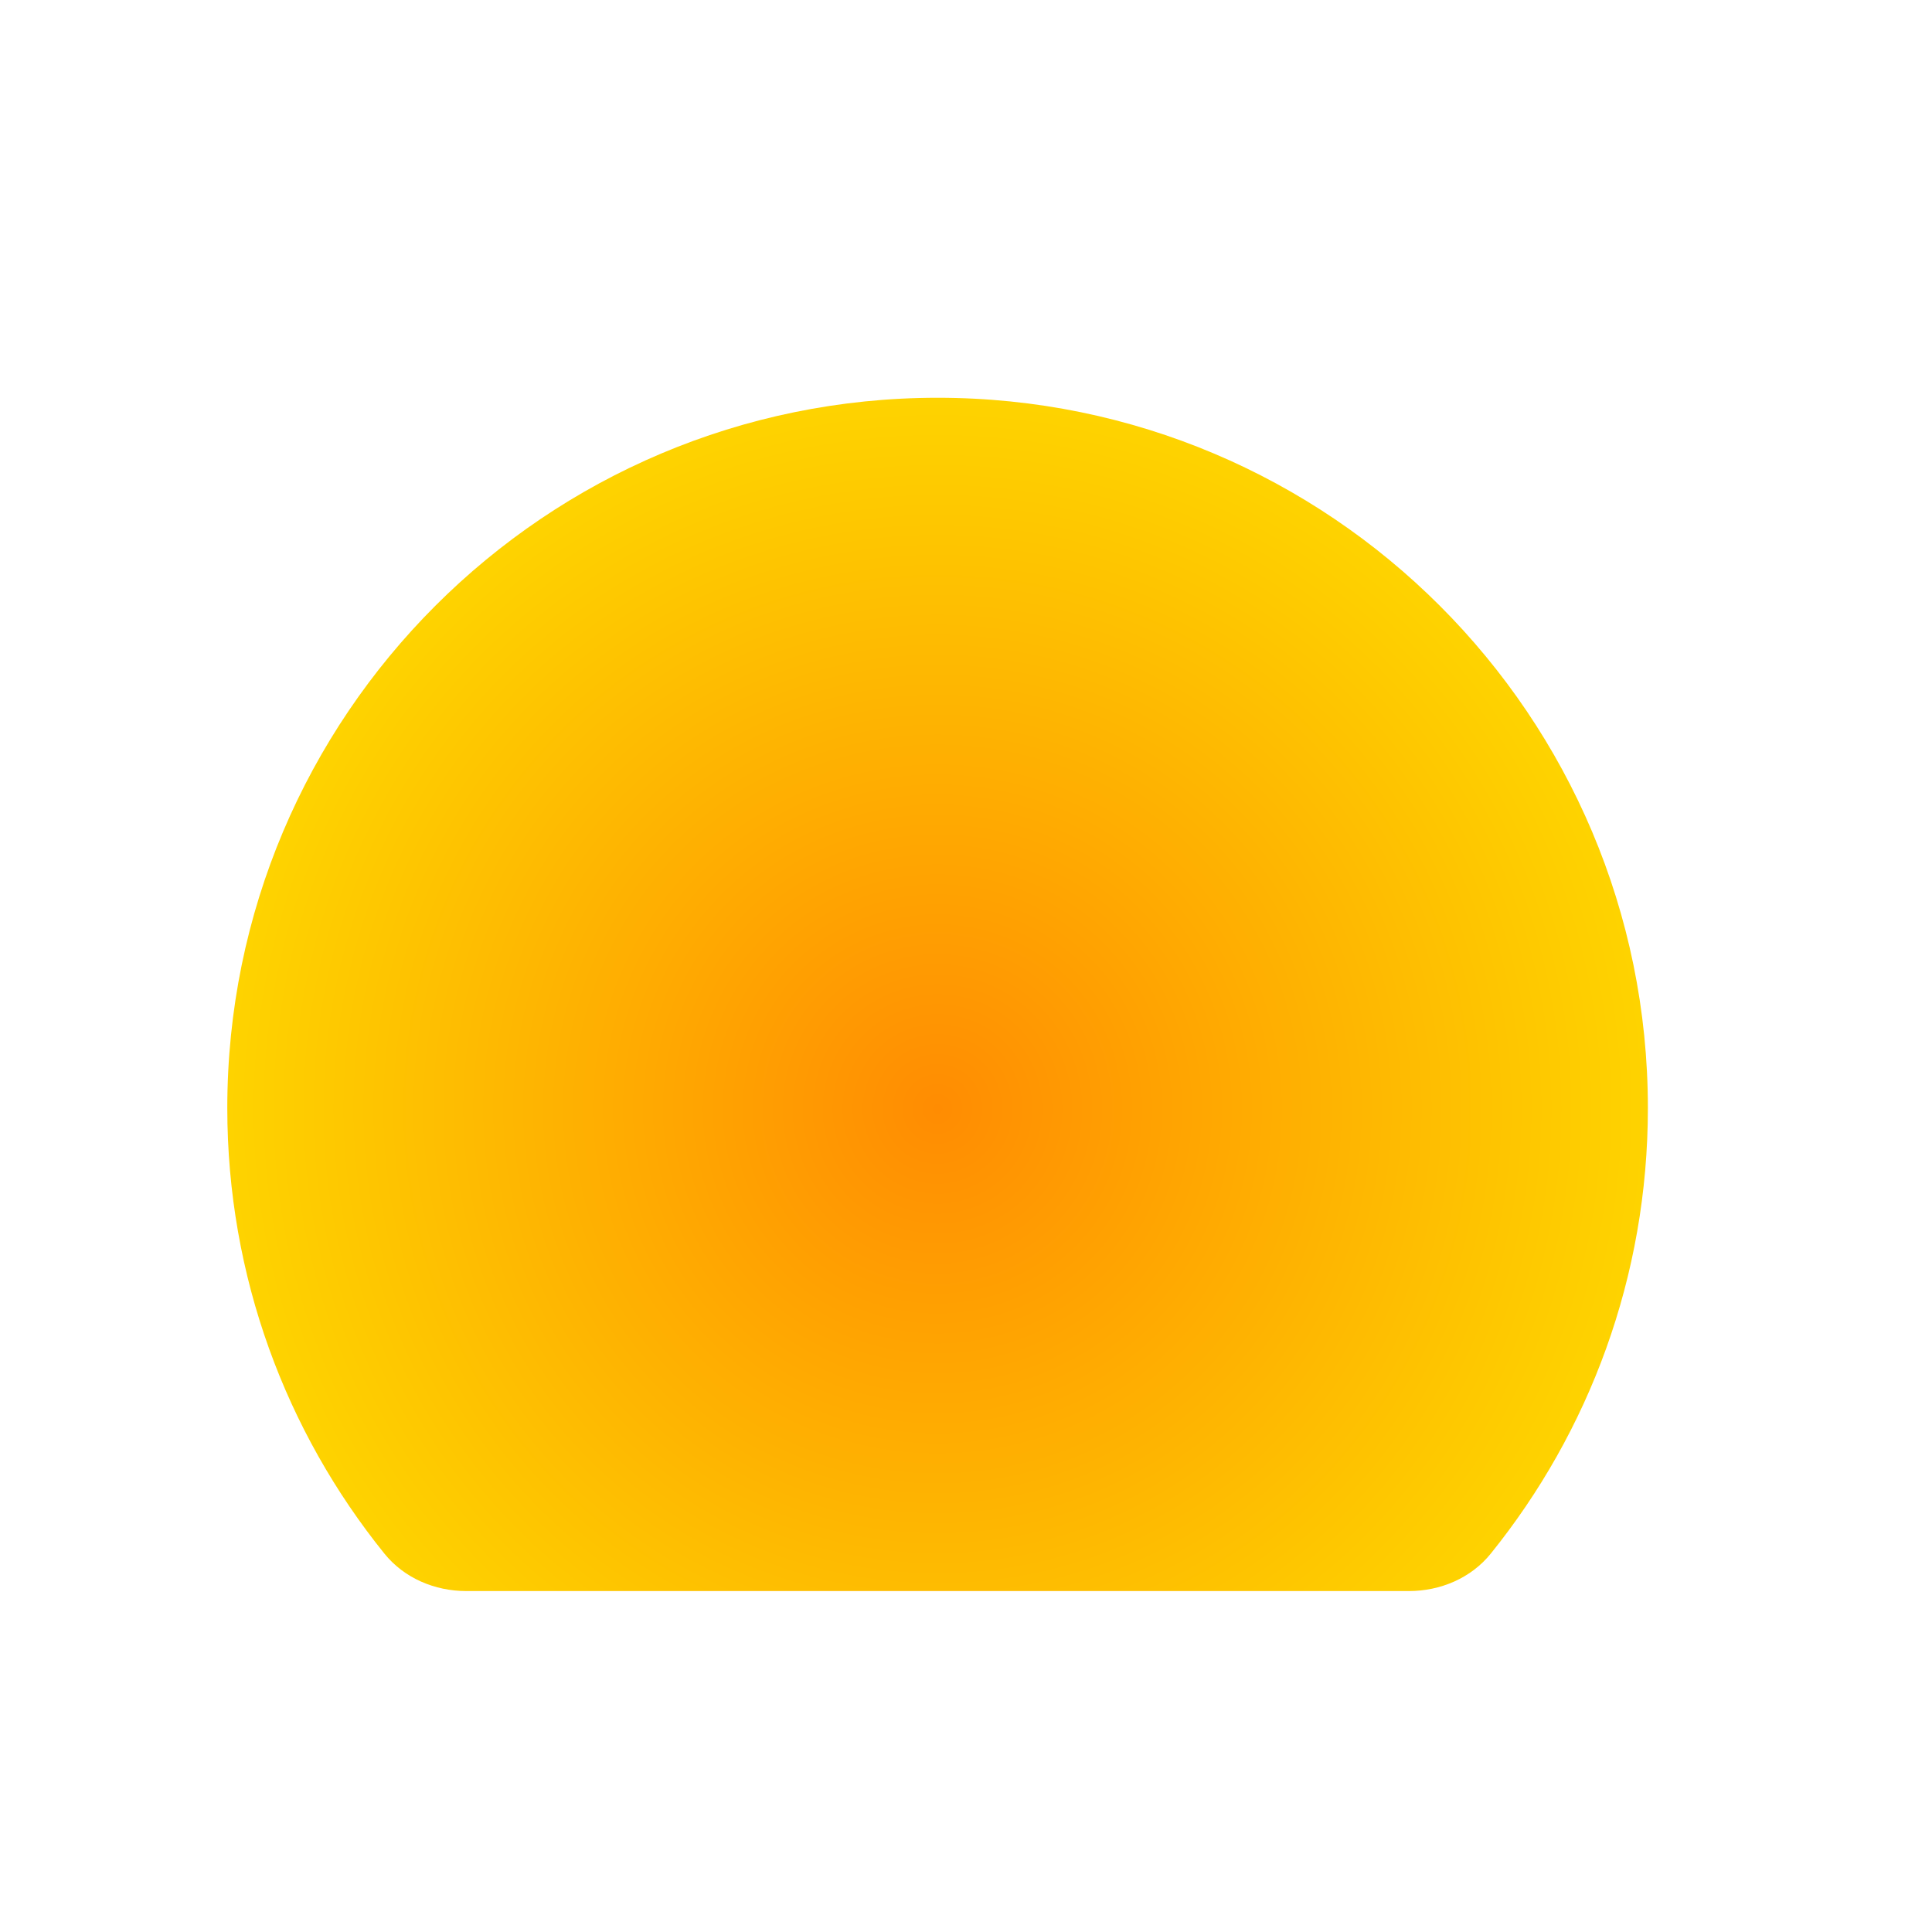 <svg width="34" height="34" viewBox="0 0 34 34" fill="none" xmlns="http://www.w3.org/2000/svg">
<path fill-rule="evenodd" clip-rule="evenodd" d="M24.793 28C25.349 28 25.887 27.773 26.236 27.34C27.965 25.196 29 22.469 29 19.5C29 12.596 23.404 7 16.5 7C9.596 7 4 12.596 4 19.5C4 22.469 5.035 25.196 6.764 27.34C7.113 27.773 7.651 28 8.207 28H24.793Z" fill="url(#paint0_angular_1039_7867)"/>
<defs>
<radialGradient id="paint0_angular_1039_7867" cx="0" cy="0" r="1" gradientUnits="userSpaceOnUse" gradientTransform="translate(16.5 19.5) rotate(-43.363) scale(12.379)">
<stop stop-color="#FF8C02"/>
<stop offset="1" stop-color="#FED300"/>
</radialGradient>
</defs>
</svg>
